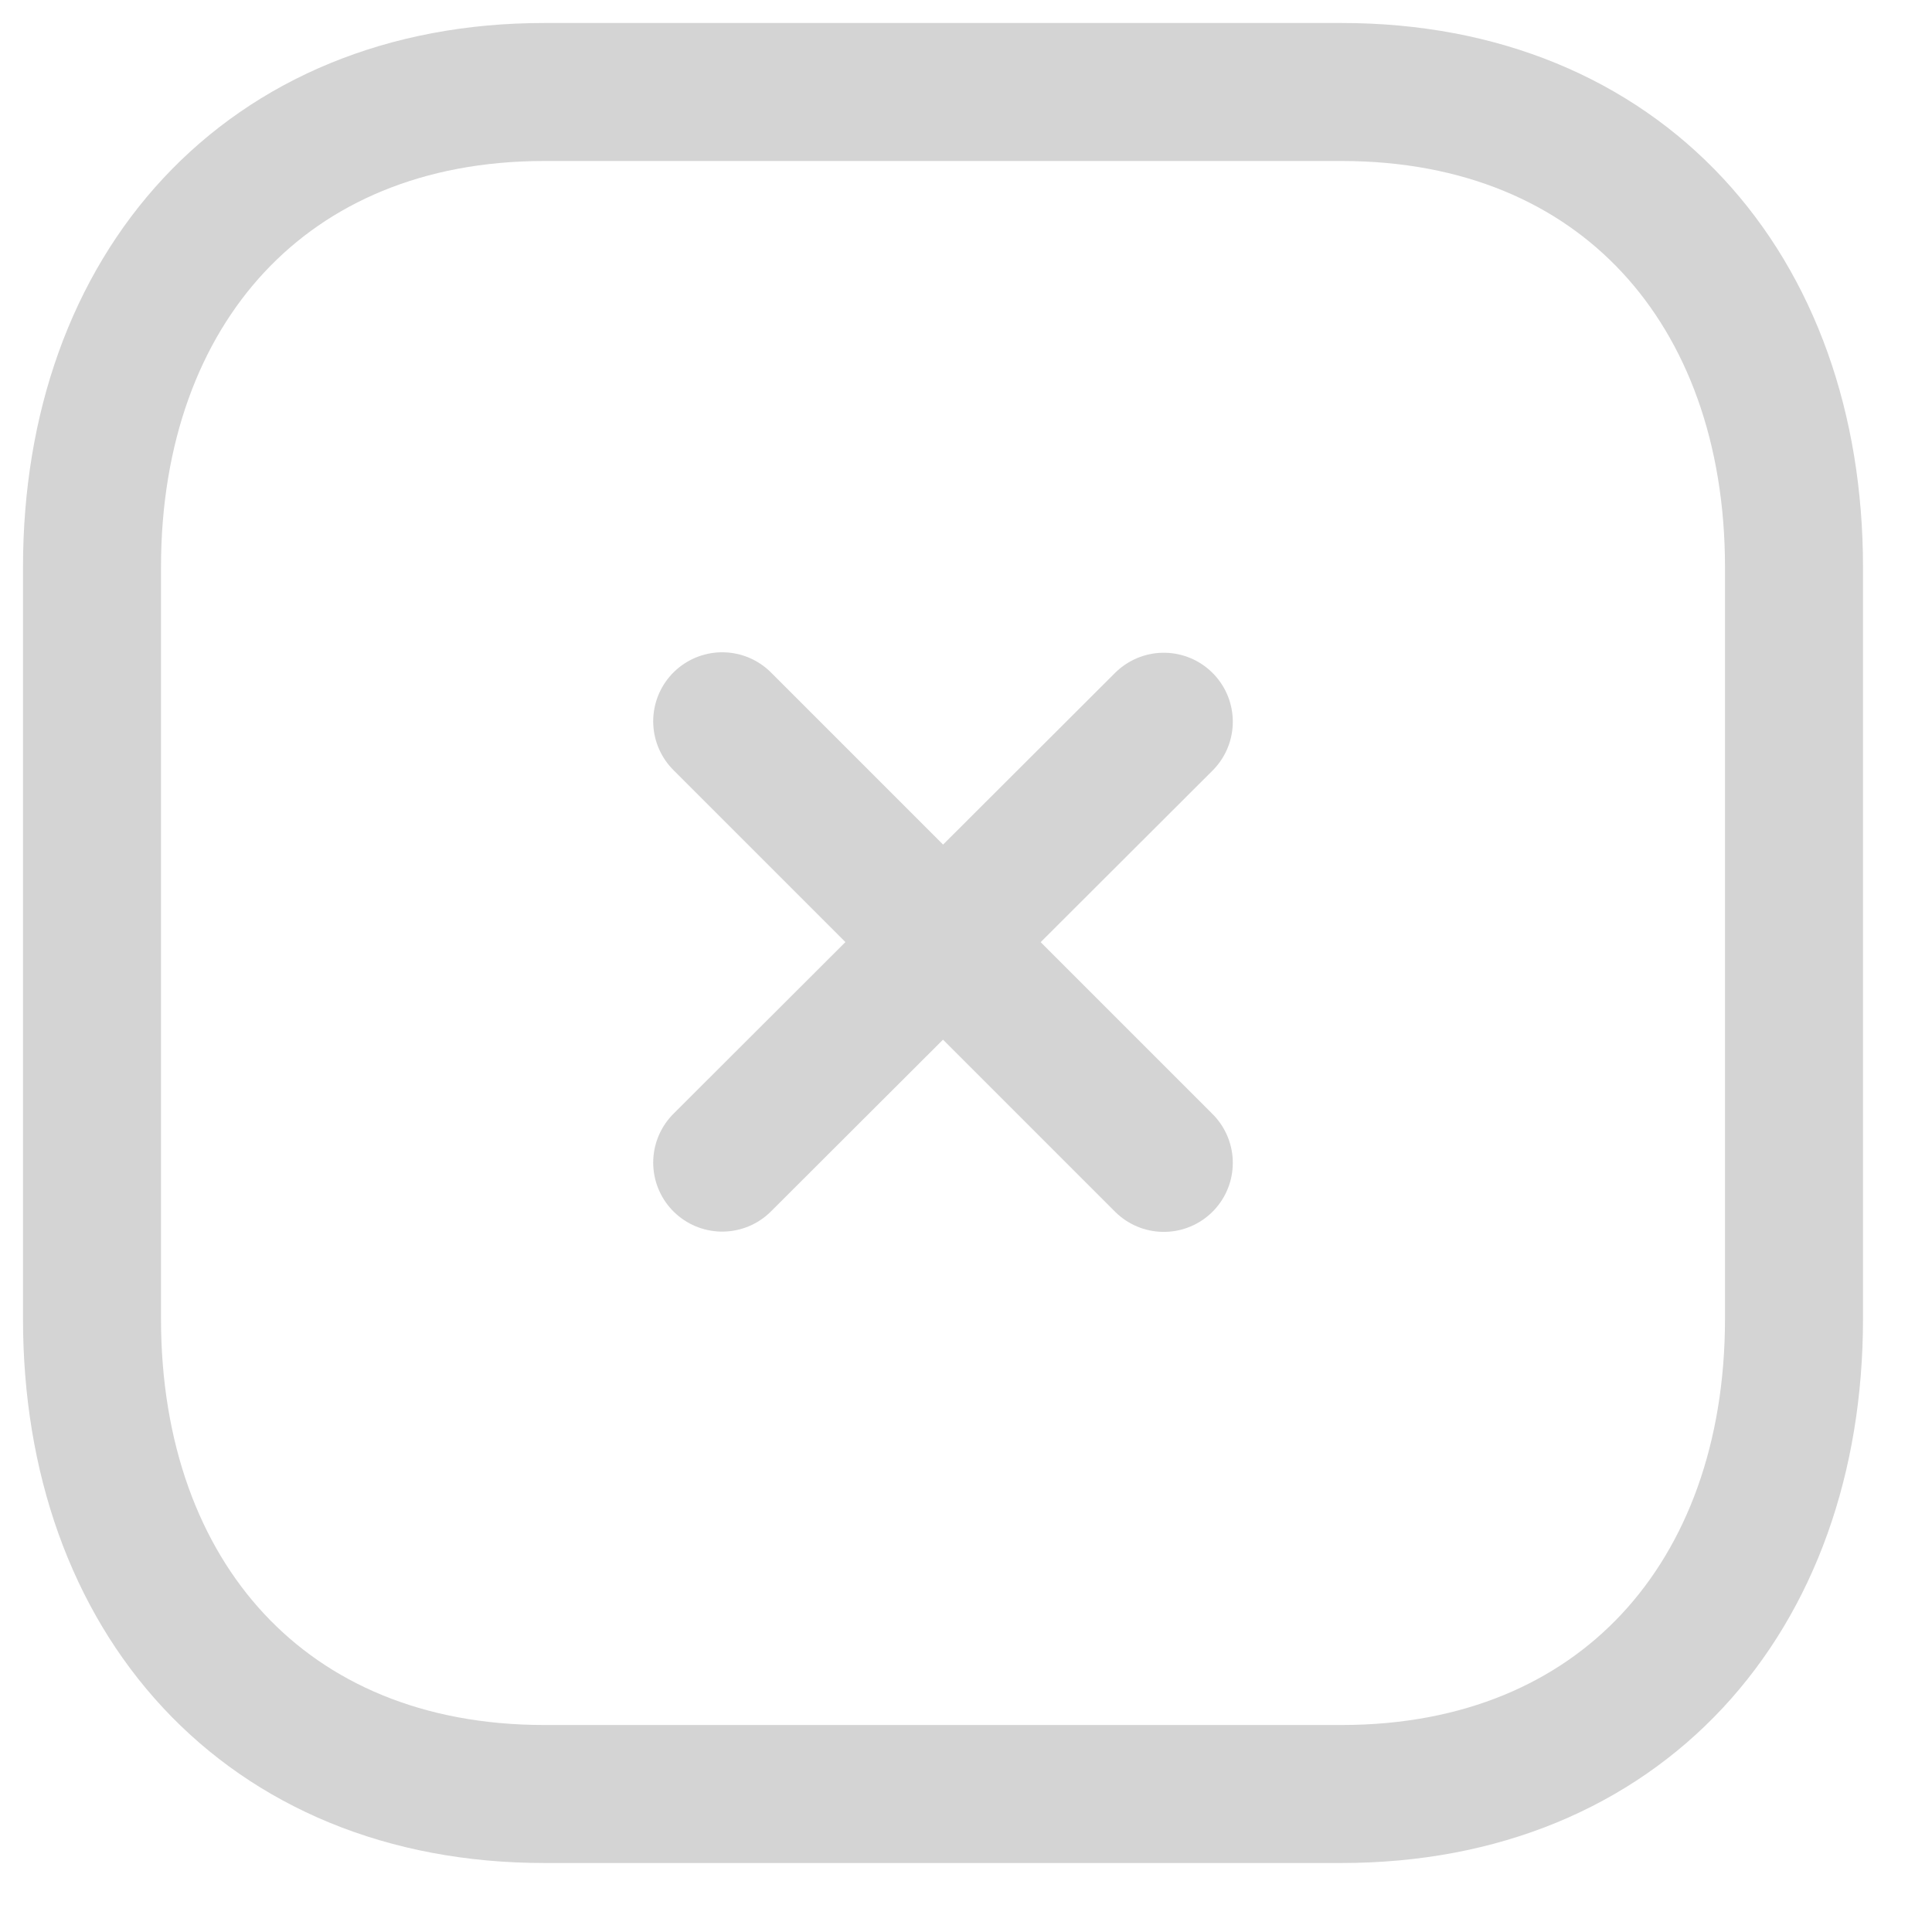 <svg width="21" height="21" viewBox="0 0 21 21" fill="none" xmlns="http://www.w3.org/2000/svg">
<path d="M12.65 7.845L7.85 12.637" stroke="#D4D4D4" stroke-width="1.5" stroke-linecap="round" stroke-linejoin="round"/>
<path d="M12.65 12.64L7.85 7.84" stroke="#D4D4D4" stroke-width="1.5" stroke-linecap="round" stroke-linejoin="round"/>
<path fill-rule="evenodd" clip-rule="evenodd" d="M14.584 1H5.915C2.894 1 1 3.139 1 6.166V14.334C1 17.361 2.885 19.5 5.915 19.5H14.583C17.614 19.5 19.5 17.361 19.5 14.334V6.166C19.5 3.139 17.615 1 14.584 1Z" stroke="#D4D4D4" stroke-width="1.5" stroke-linecap="round" stroke-linejoin="round"/>
</svg>
